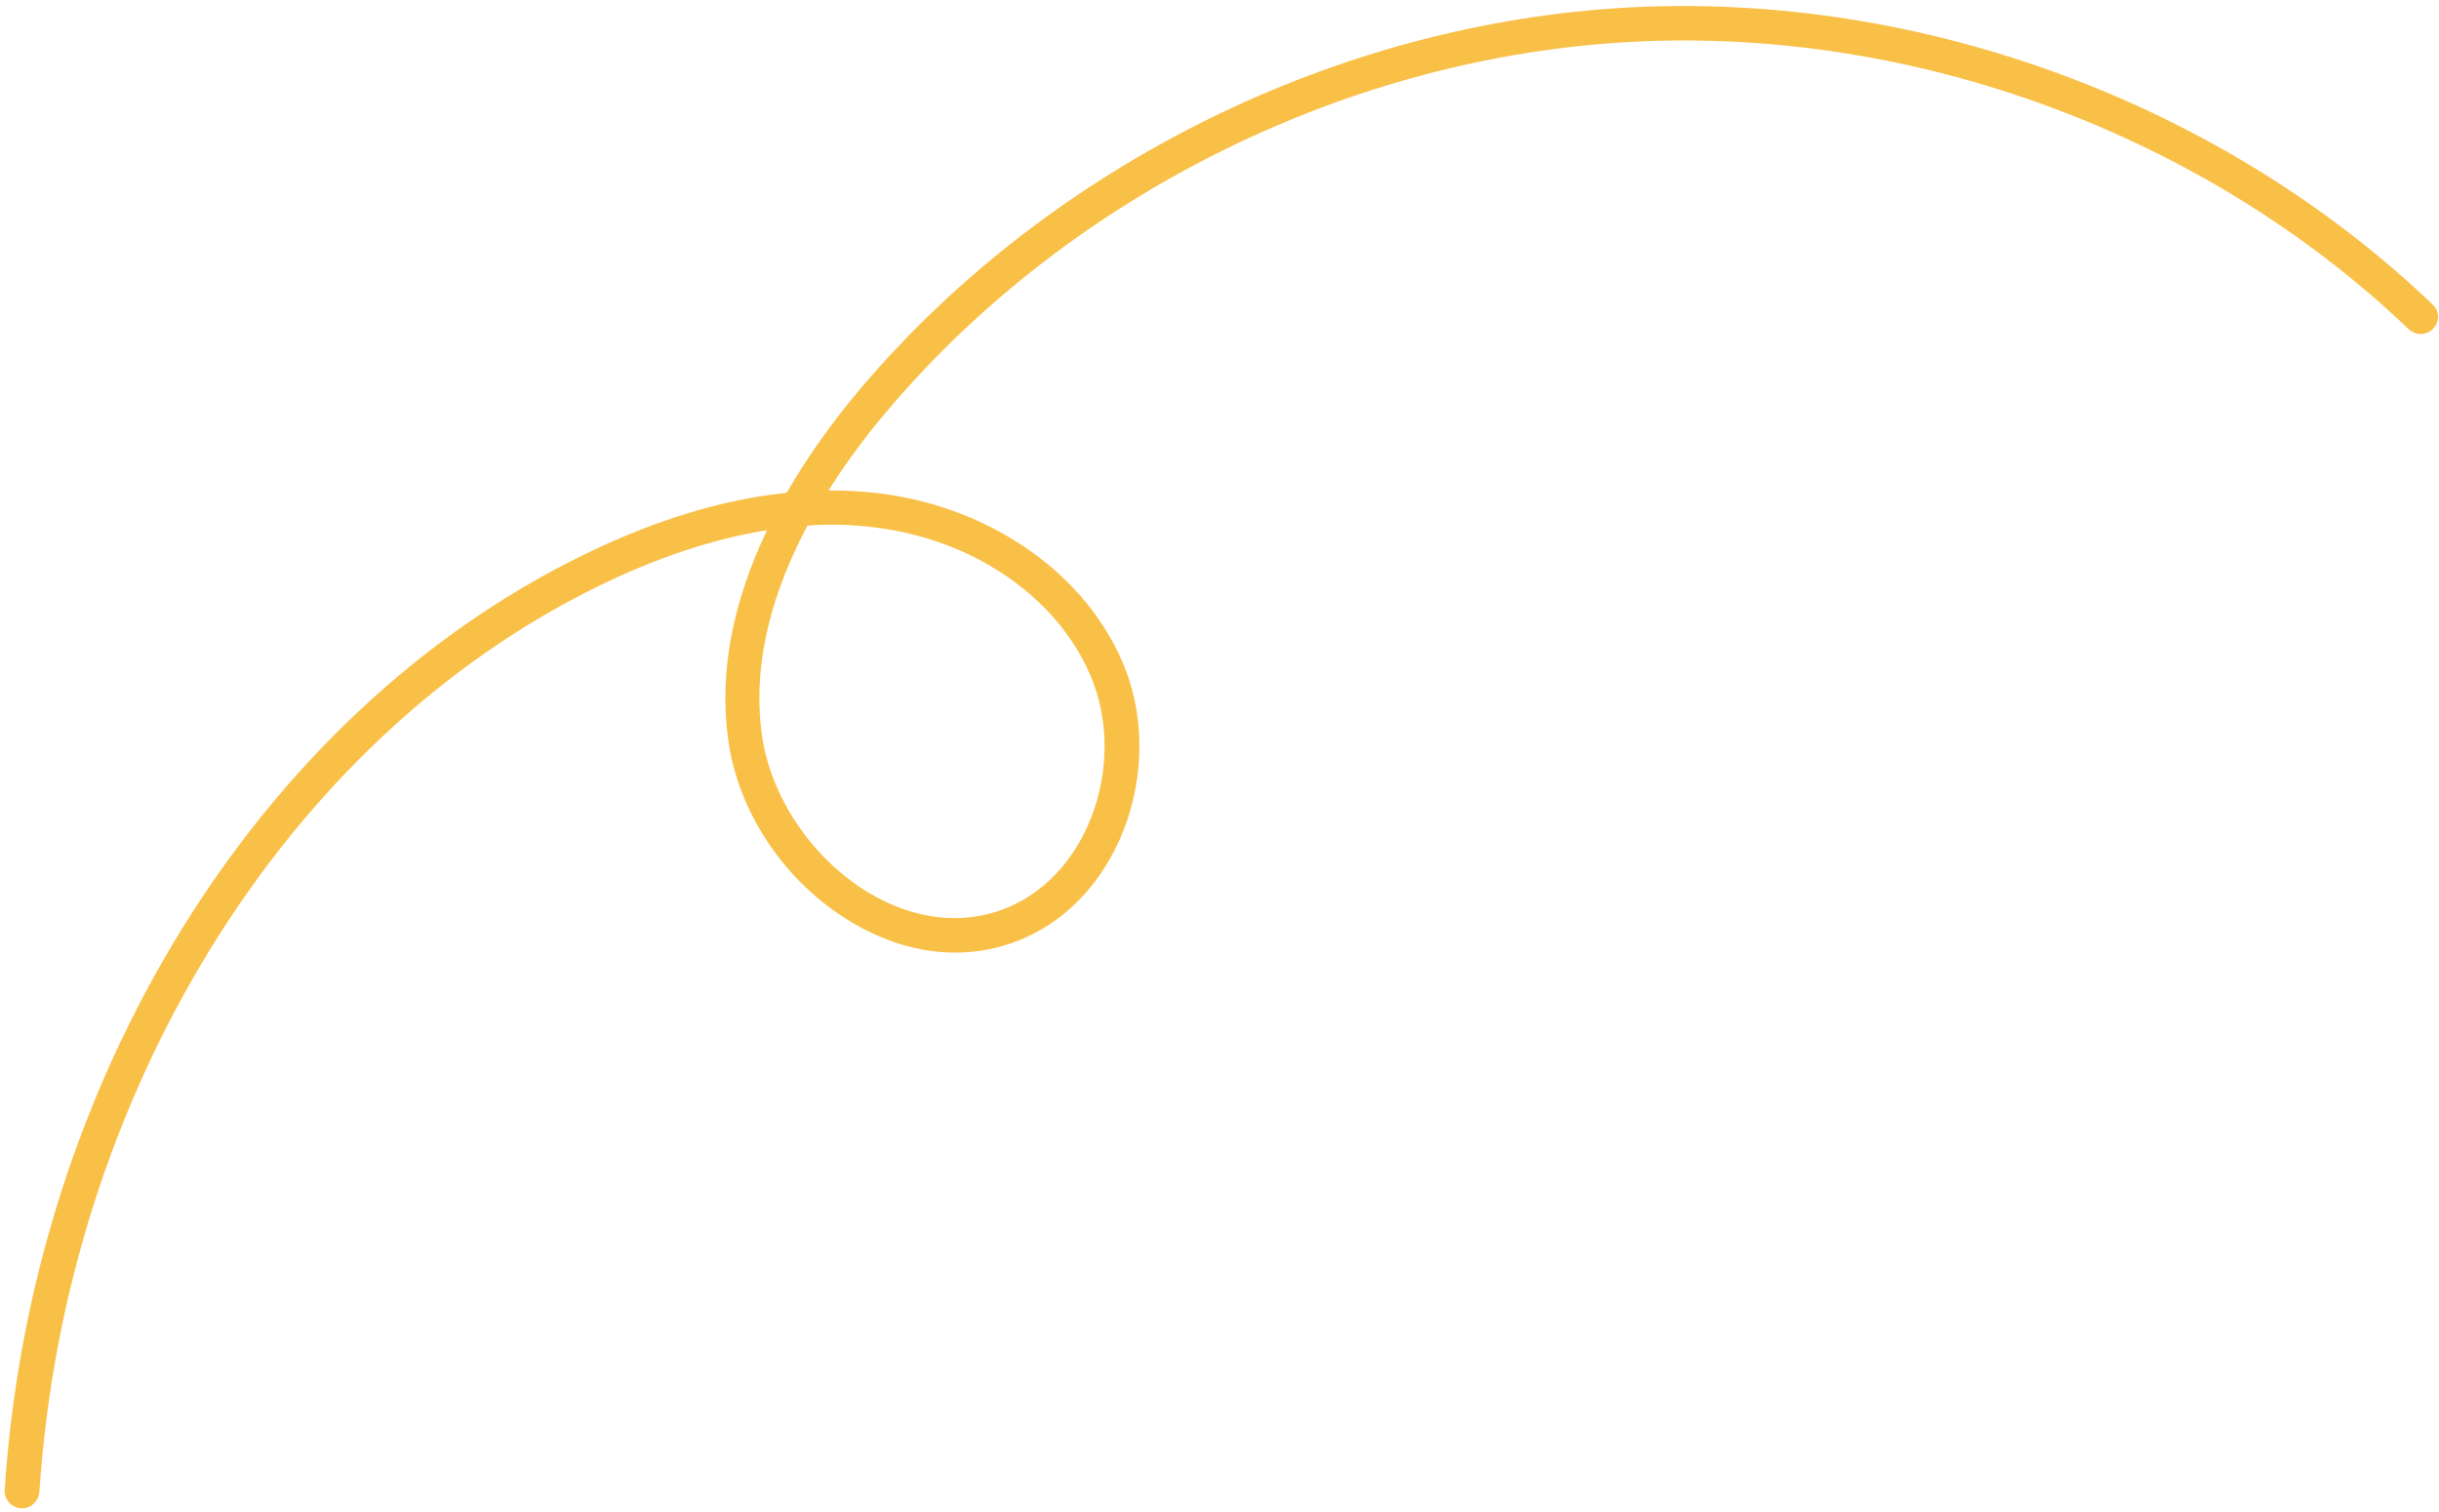 <svg width="313" height="194" viewBox="0 0 313 194" fill="none" xmlns="http://www.w3.org/2000/svg">
<path d="M312.836 40.236C312.748 39.798 312.527 39.387 312.192 39.089C285.179 13.257 246.671 -0.997 209.234 0.949C171.798 2.895 134.984 21.087 110.688 49.568C106.801 54.137 103.557 58.714 100.947 63.254C92.691 64.099 83.934 66.778 74.766 71.274C33.165 91.618 4.054 138.673 0.599 191.221C0.521 192.422 1.42 193.472 2.679 193.583C3.885 193.659 4.94 192.762 5.054 191.507C8.413 140.529 36.575 94.897 76.759 75.249C84.344 71.53 91.604 69.152 98.434 68.047C94.023 77.283 92.271 86.301 93.432 94.777C94.665 104.288 100.8 113.356 109.378 118.419C116.248 122.505 123.705 123.372 130.384 120.838C136.131 118.675 140.836 114.077 143.621 107.906C146.757 100.98 147.075 92.798 144.472 86.027C139.91 74.087 127.586 65.219 113.104 63.354C110.894 63.07 108.623 62.936 106.334 62.942C108.795 59.025 111.512 55.467 114.106 52.435C137.575 24.851 173.272 7.249 209.485 5.367C245.742 3.477 282.964 17.261 309.123 42.263C310.022 43.084 311.395 43.081 312.266 42.175C312.793 41.613 312.969 40.894 312.827 40.193L312.836 40.236ZM103.671 67.447C106.699 67.246 109.648 67.335 112.474 67.722C125.398 69.355 136.312 77.139 140.301 87.598C142.463 93.318 142.205 100.211 139.543 106.084C137.233 111.202 133.407 114.938 128.77 116.695C123.366 118.743 117.265 118.013 111.593 114.643C104.256 110.287 98.835 102.26 97.754 94.178C96.486 84.721 99.347 75.524 103.627 67.455L103.671 67.447Z" fill="#F9C048"/>
</svg>
